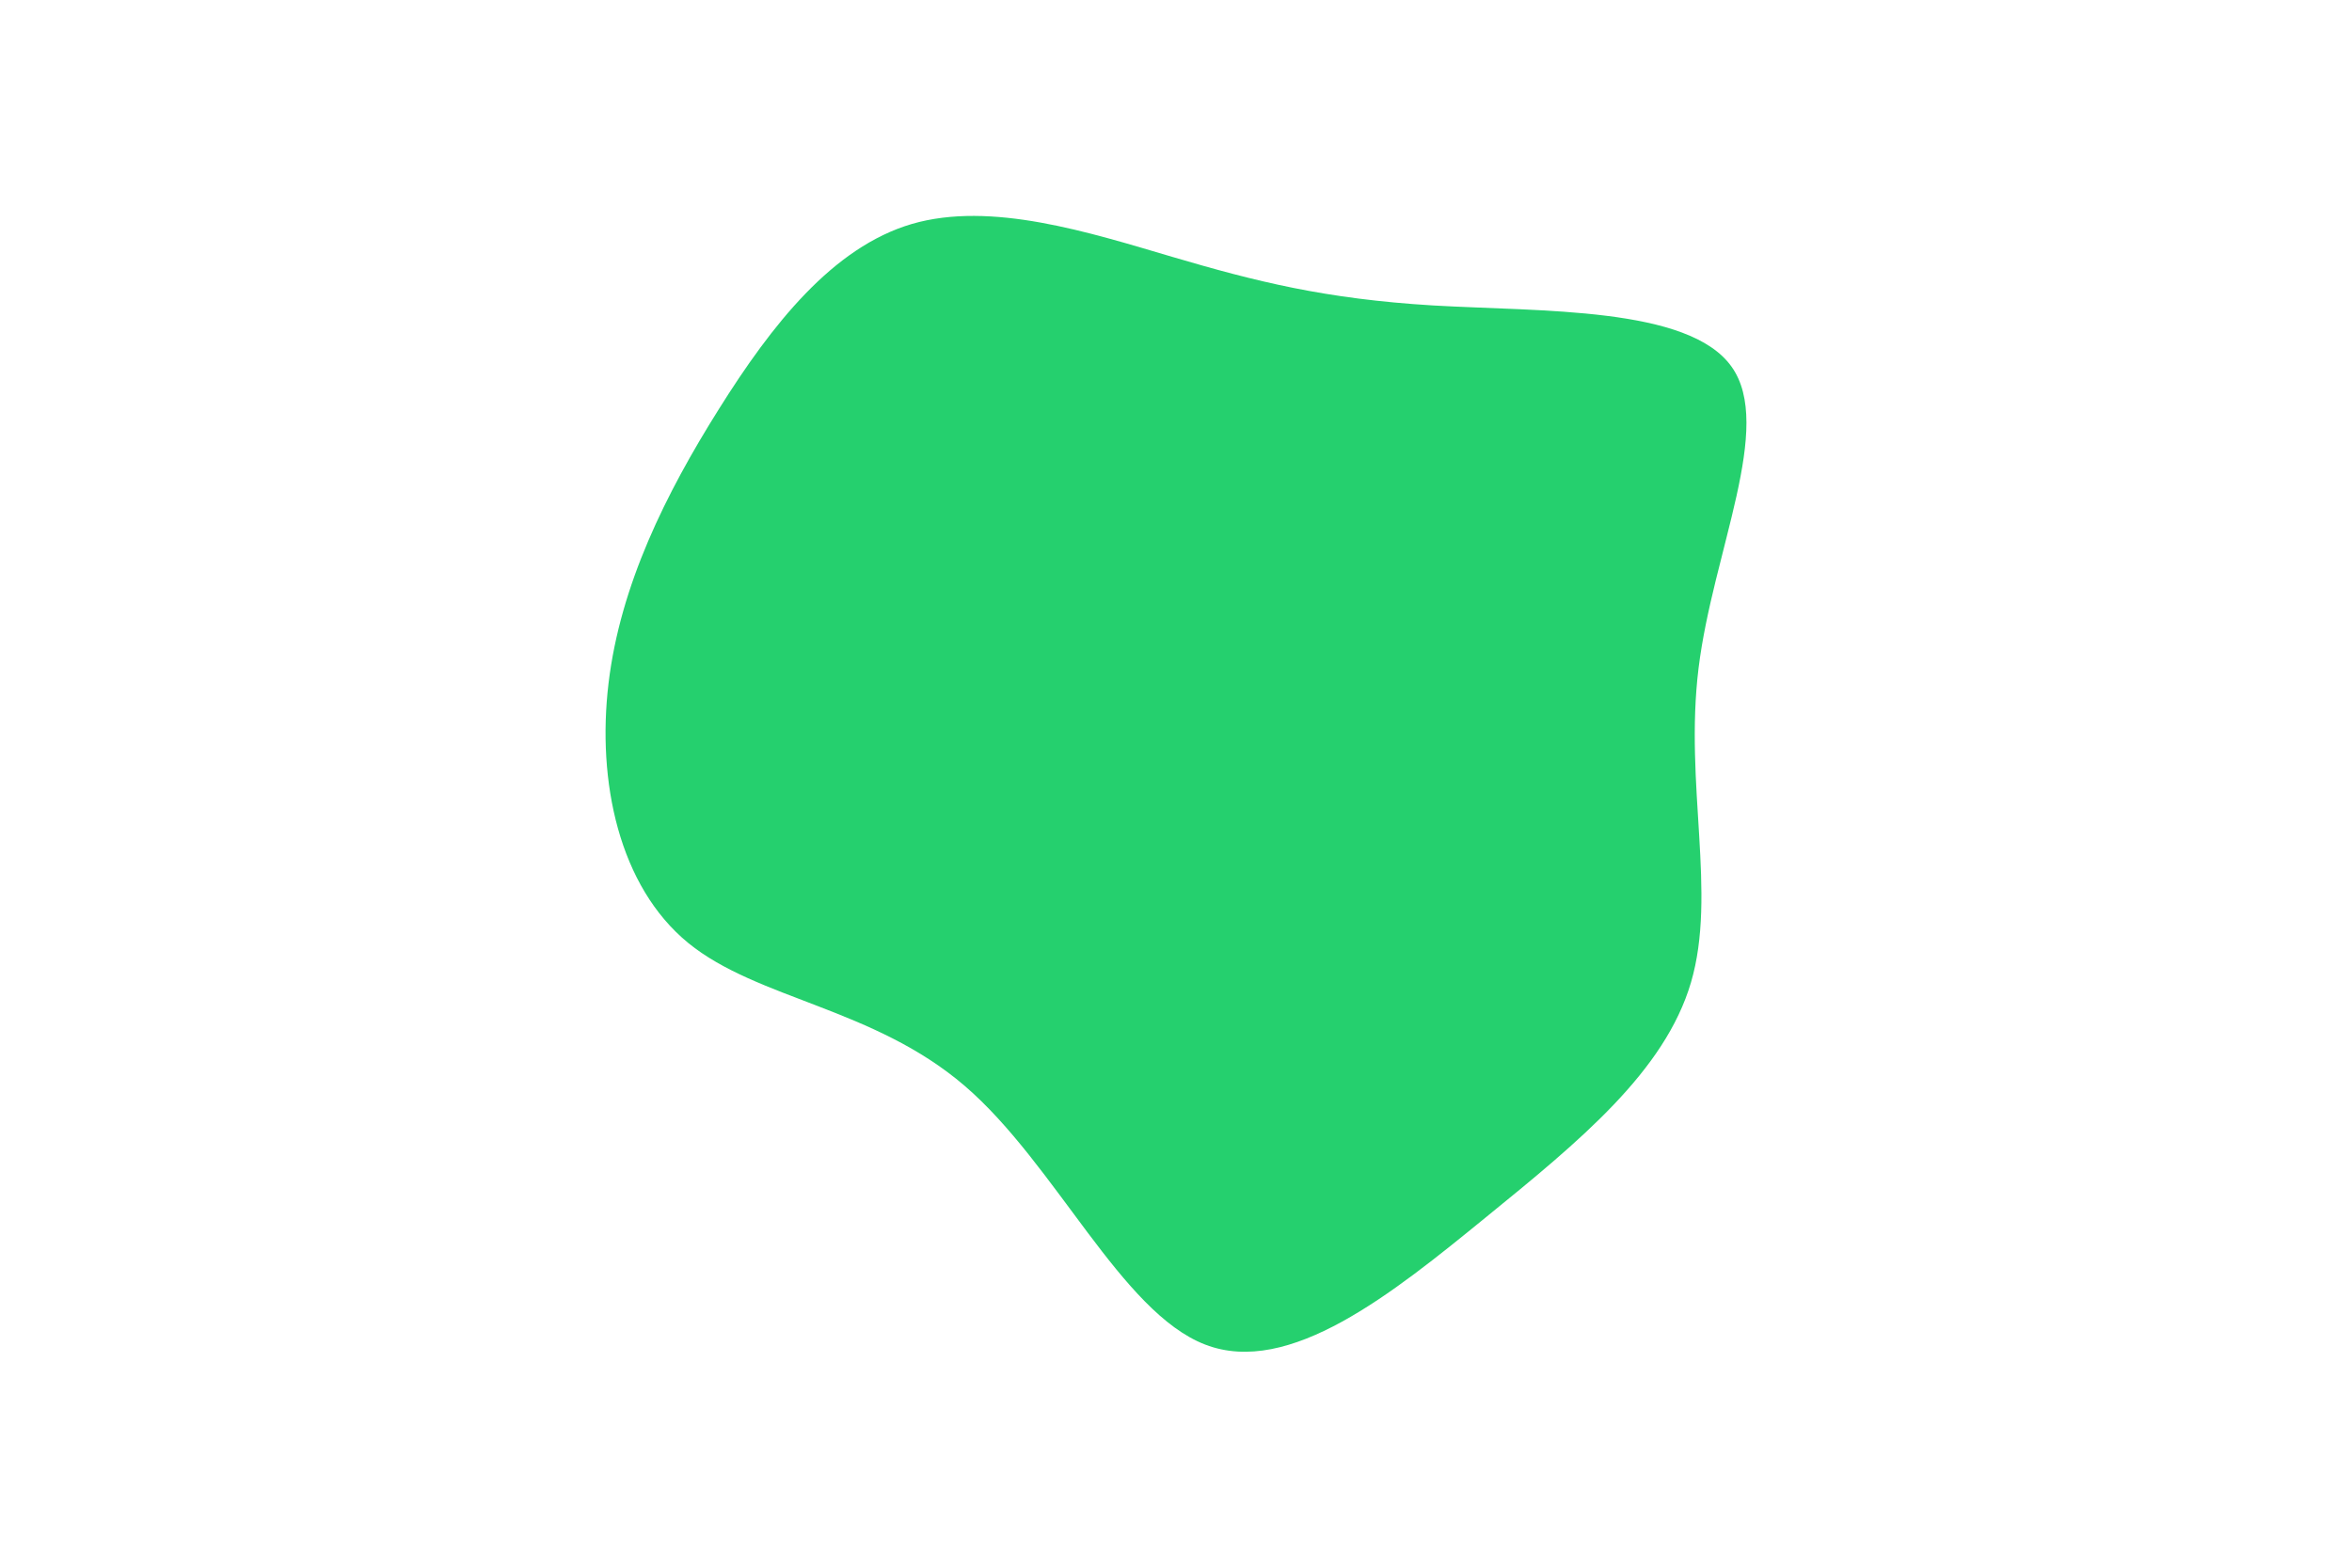 <svg id="visual" viewBox="0 0 900 600" width="900" height="600" xmlns="http://www.w3.org/2000/svg" xmlns:xlink="http://www.w3.org/1999/xlink" version="1.1"><g transform="translate(453.96 258.906)"><path d="M94.4 -142C135.8 -139.6 192.2 -141.6 208.6 -118.6C225 -95.7 201.5 -47.8 196 -3.2C190.5 41.5 203.1 83 193.1 117.1C183.1 151.1 150.5 177.8 114.6 207C78.7 236.3 39.3 268.1 7.2 255.7C-25 243.3 -50 186.6 -84.8 156.7C-119.6 126.8 -164.1 123.6 -190.6 102C-217.1 80.3 -225.6 40.2 -221.1 2.6C-216.6 -35 -199.2 -70 -178.9 -102.3C-158.6 -134.7 -135.3 -164.3 -105 -173.2C-74.7 -182 -37.3 -170 -5.4 -160.6C26.5 -151.2 53 -144.5 94.4 -142" fill="#25d06e"></path></g></svg>